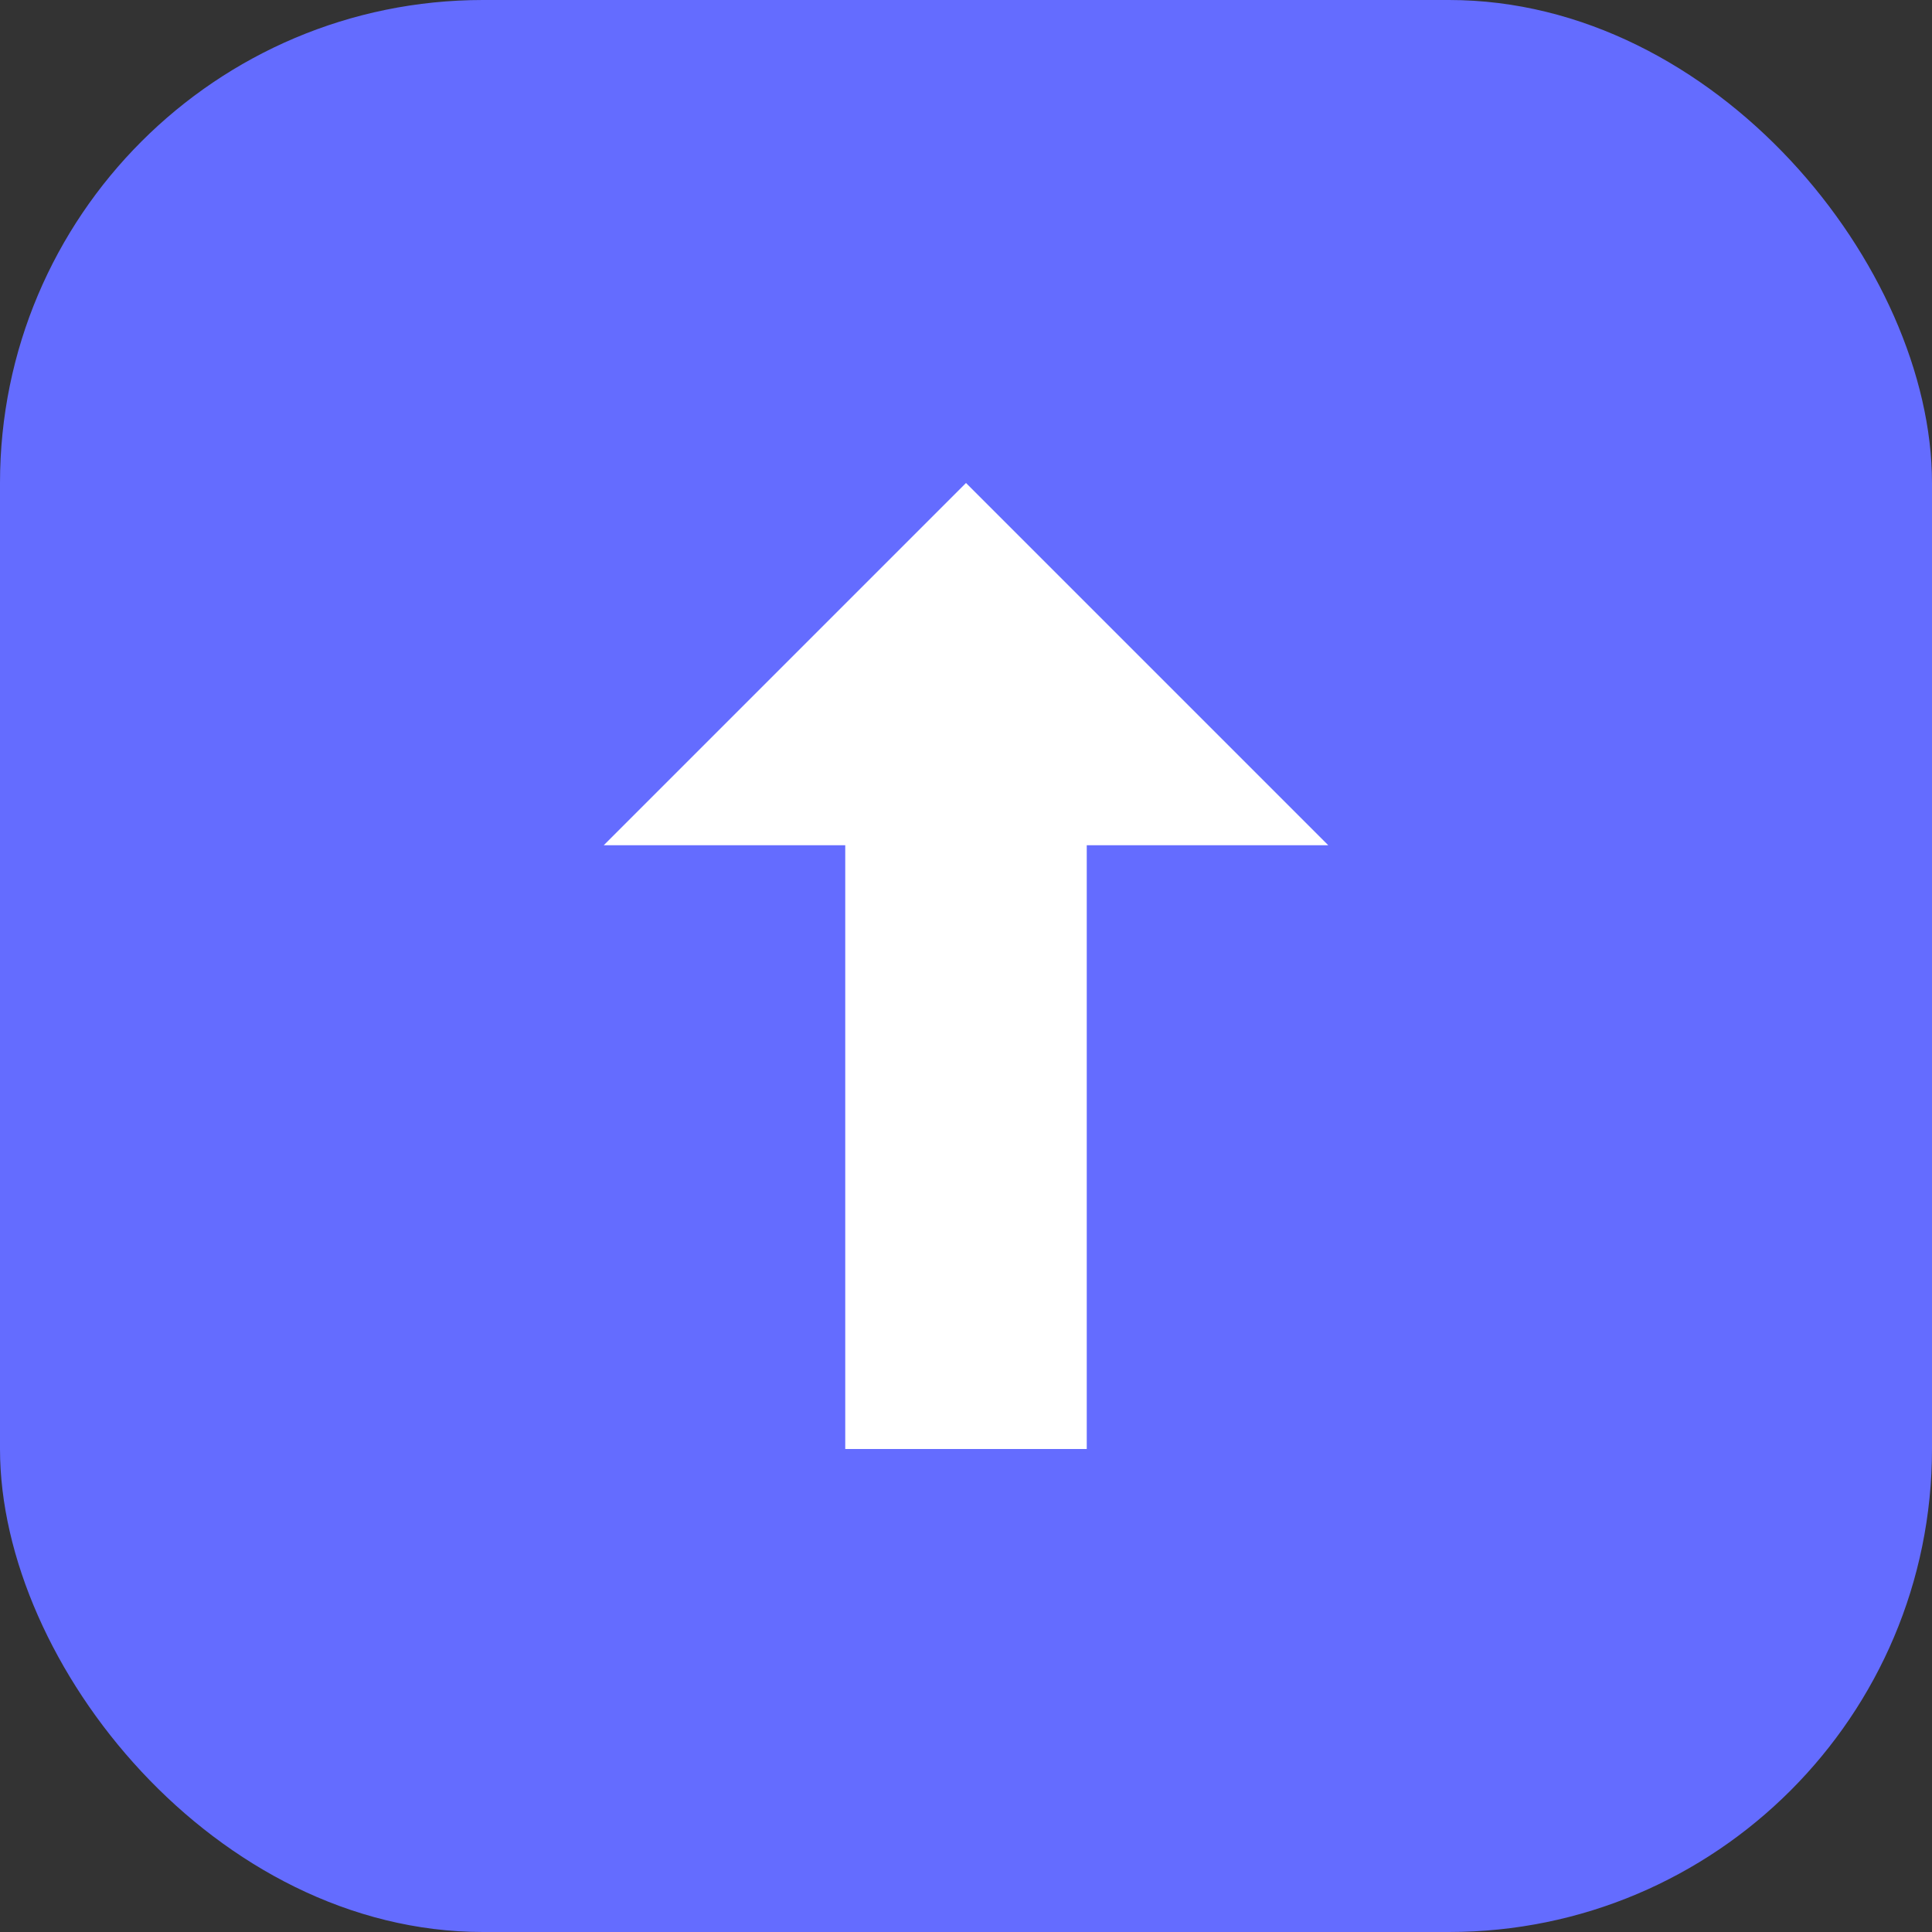 <svg width="32" height="32" viewBox="0 0 32 32" fill="none" xmlns="http://www.w3.org/2000/svg">
  <rect x="0" y="0" width="32" height="32" fill="#333333" stroke="none"/>
  <rect width="32" height="32" rx="8" fill="#646CFF"/>
  <path d="M16 8L22 14H18V24H14V14H10L16 8Z" fill="white"/>
</svg> 